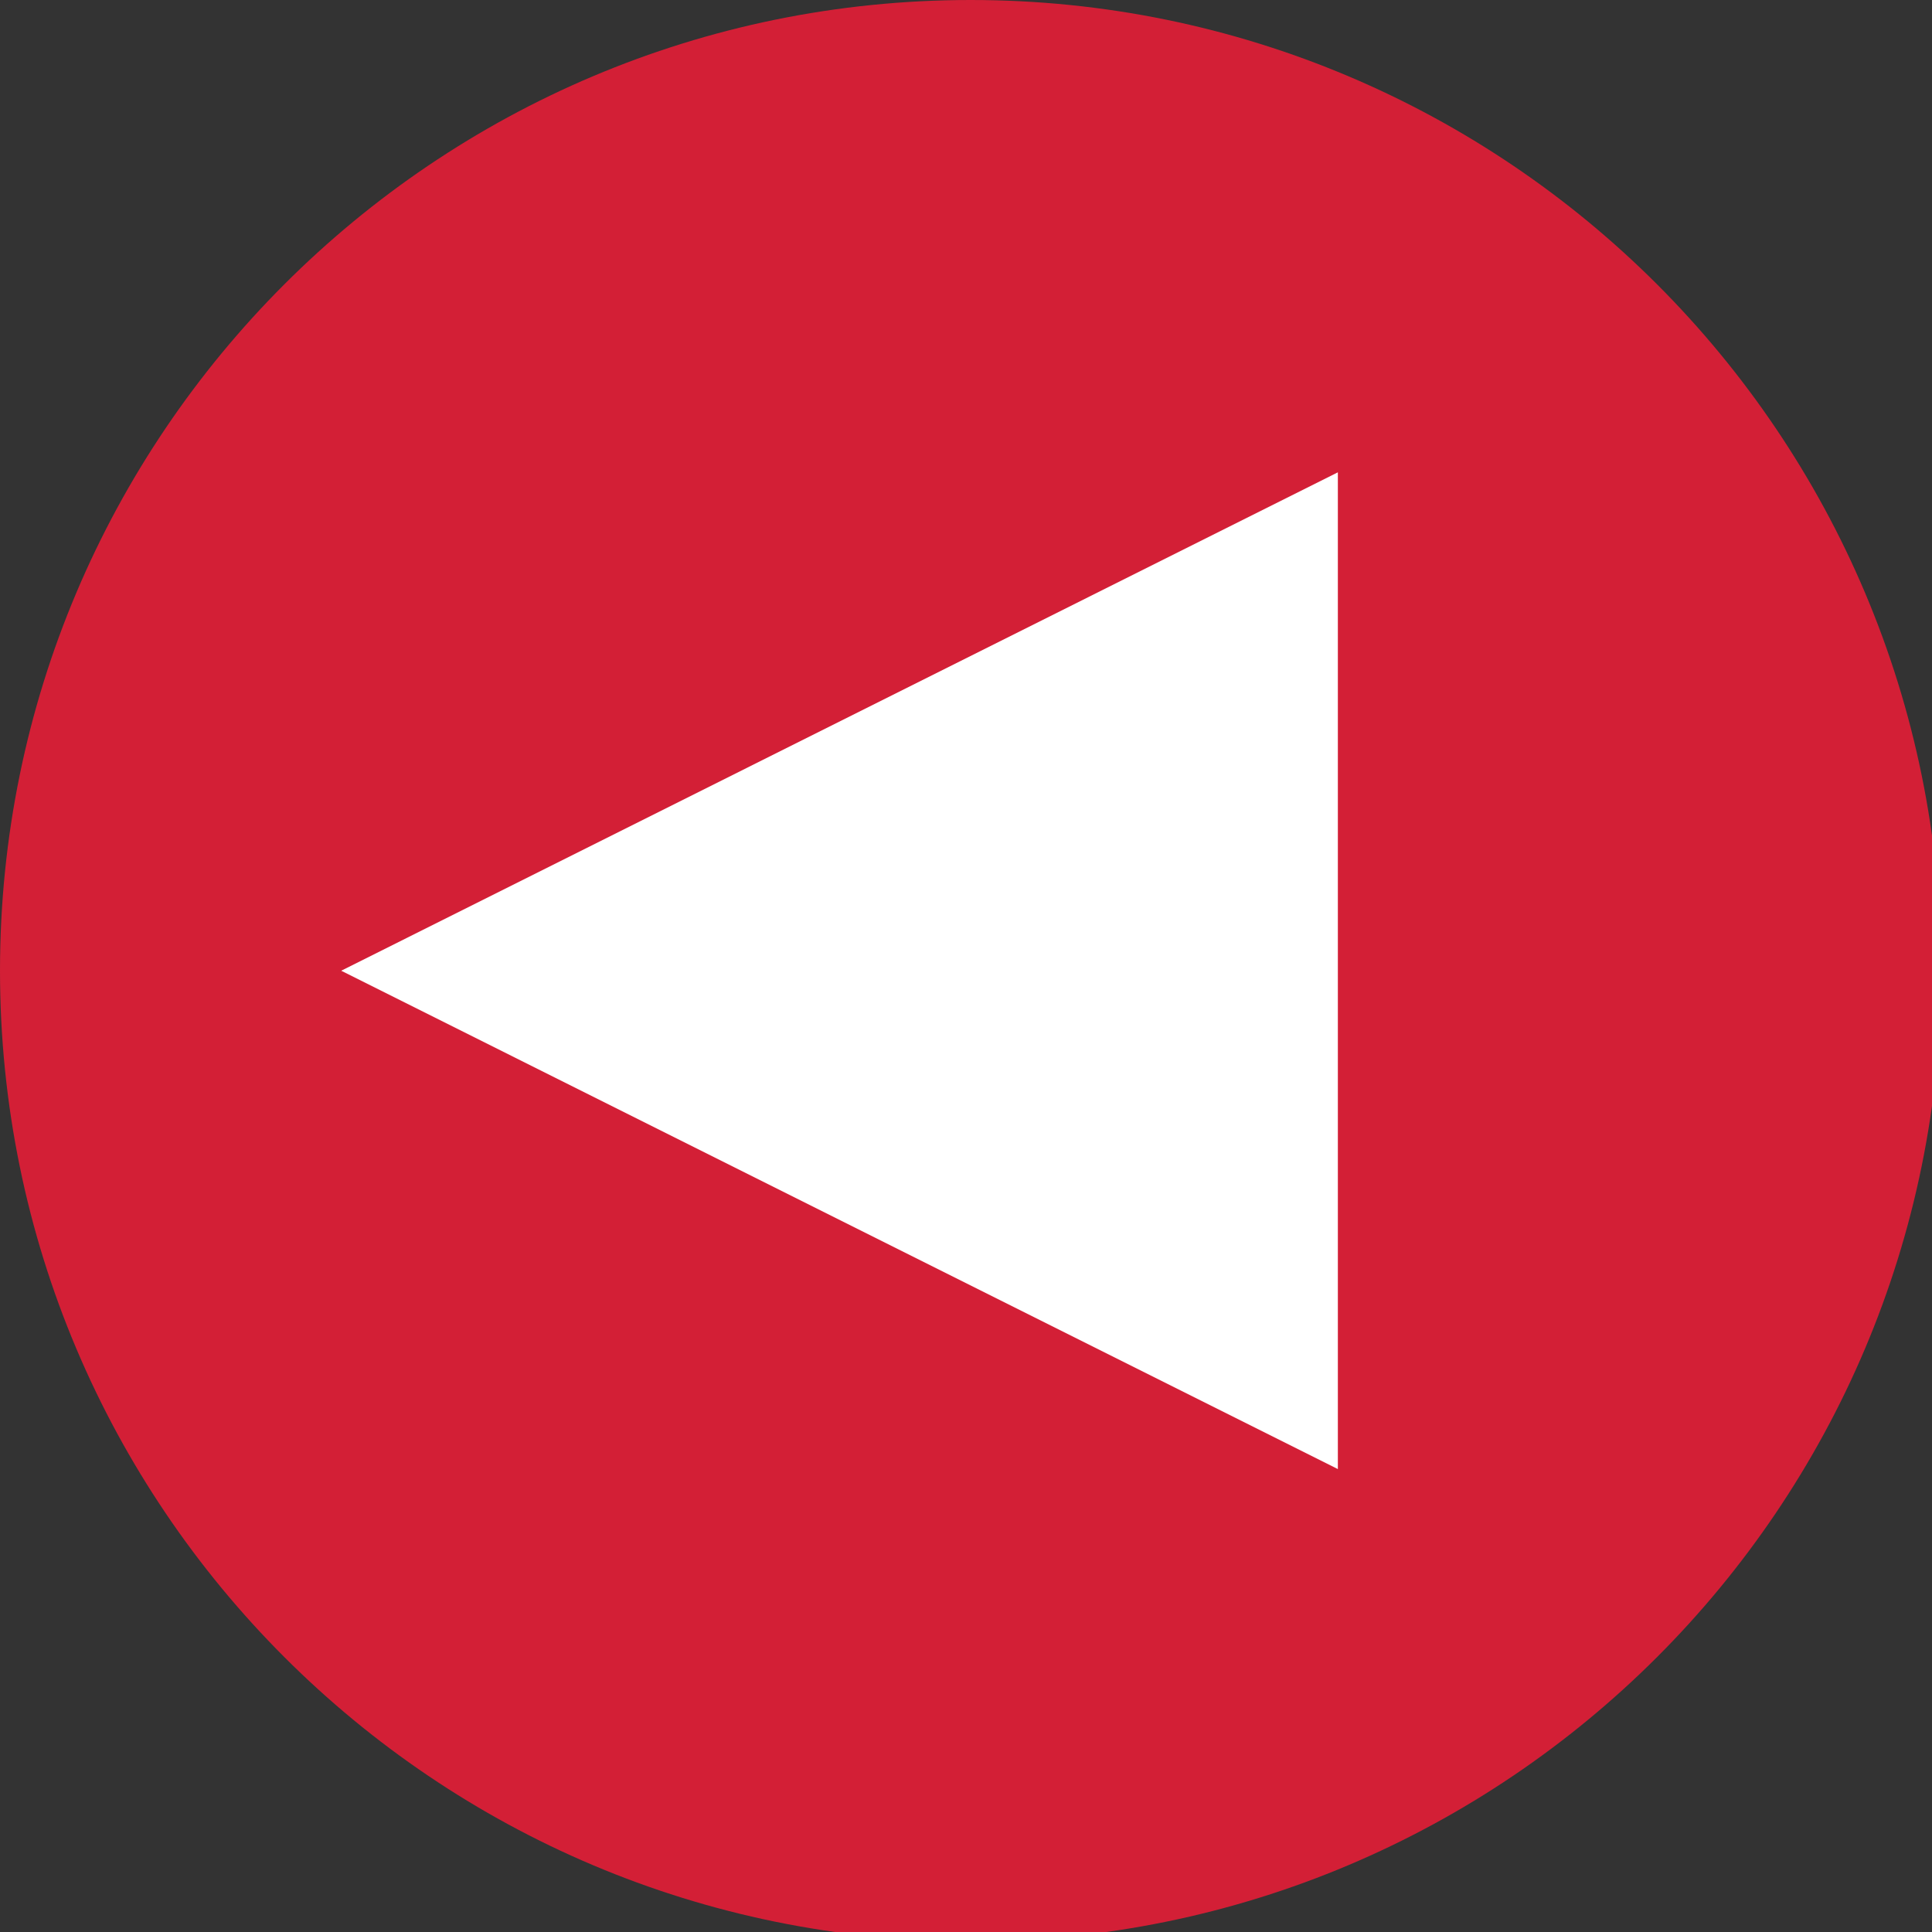 <svg xmlns="http://www.w3.org/2000/svg" width="38" height="38"><rect width="100%" height="100%" fill="#333333" stroke="none"/><path fill="#D31F36" d="M0 19.092C0 8.549 8.549 0 19.092 0c10.545 0 19.092 8.549 19.092 19.092 0 10.545-8.547 19.093-19.092 19.093C8.549 38.185 0 29.637 0 19.092"/><path fill="#FFF" d="M6.711 19.093L26.314 9.29v19.605z"/></svg>